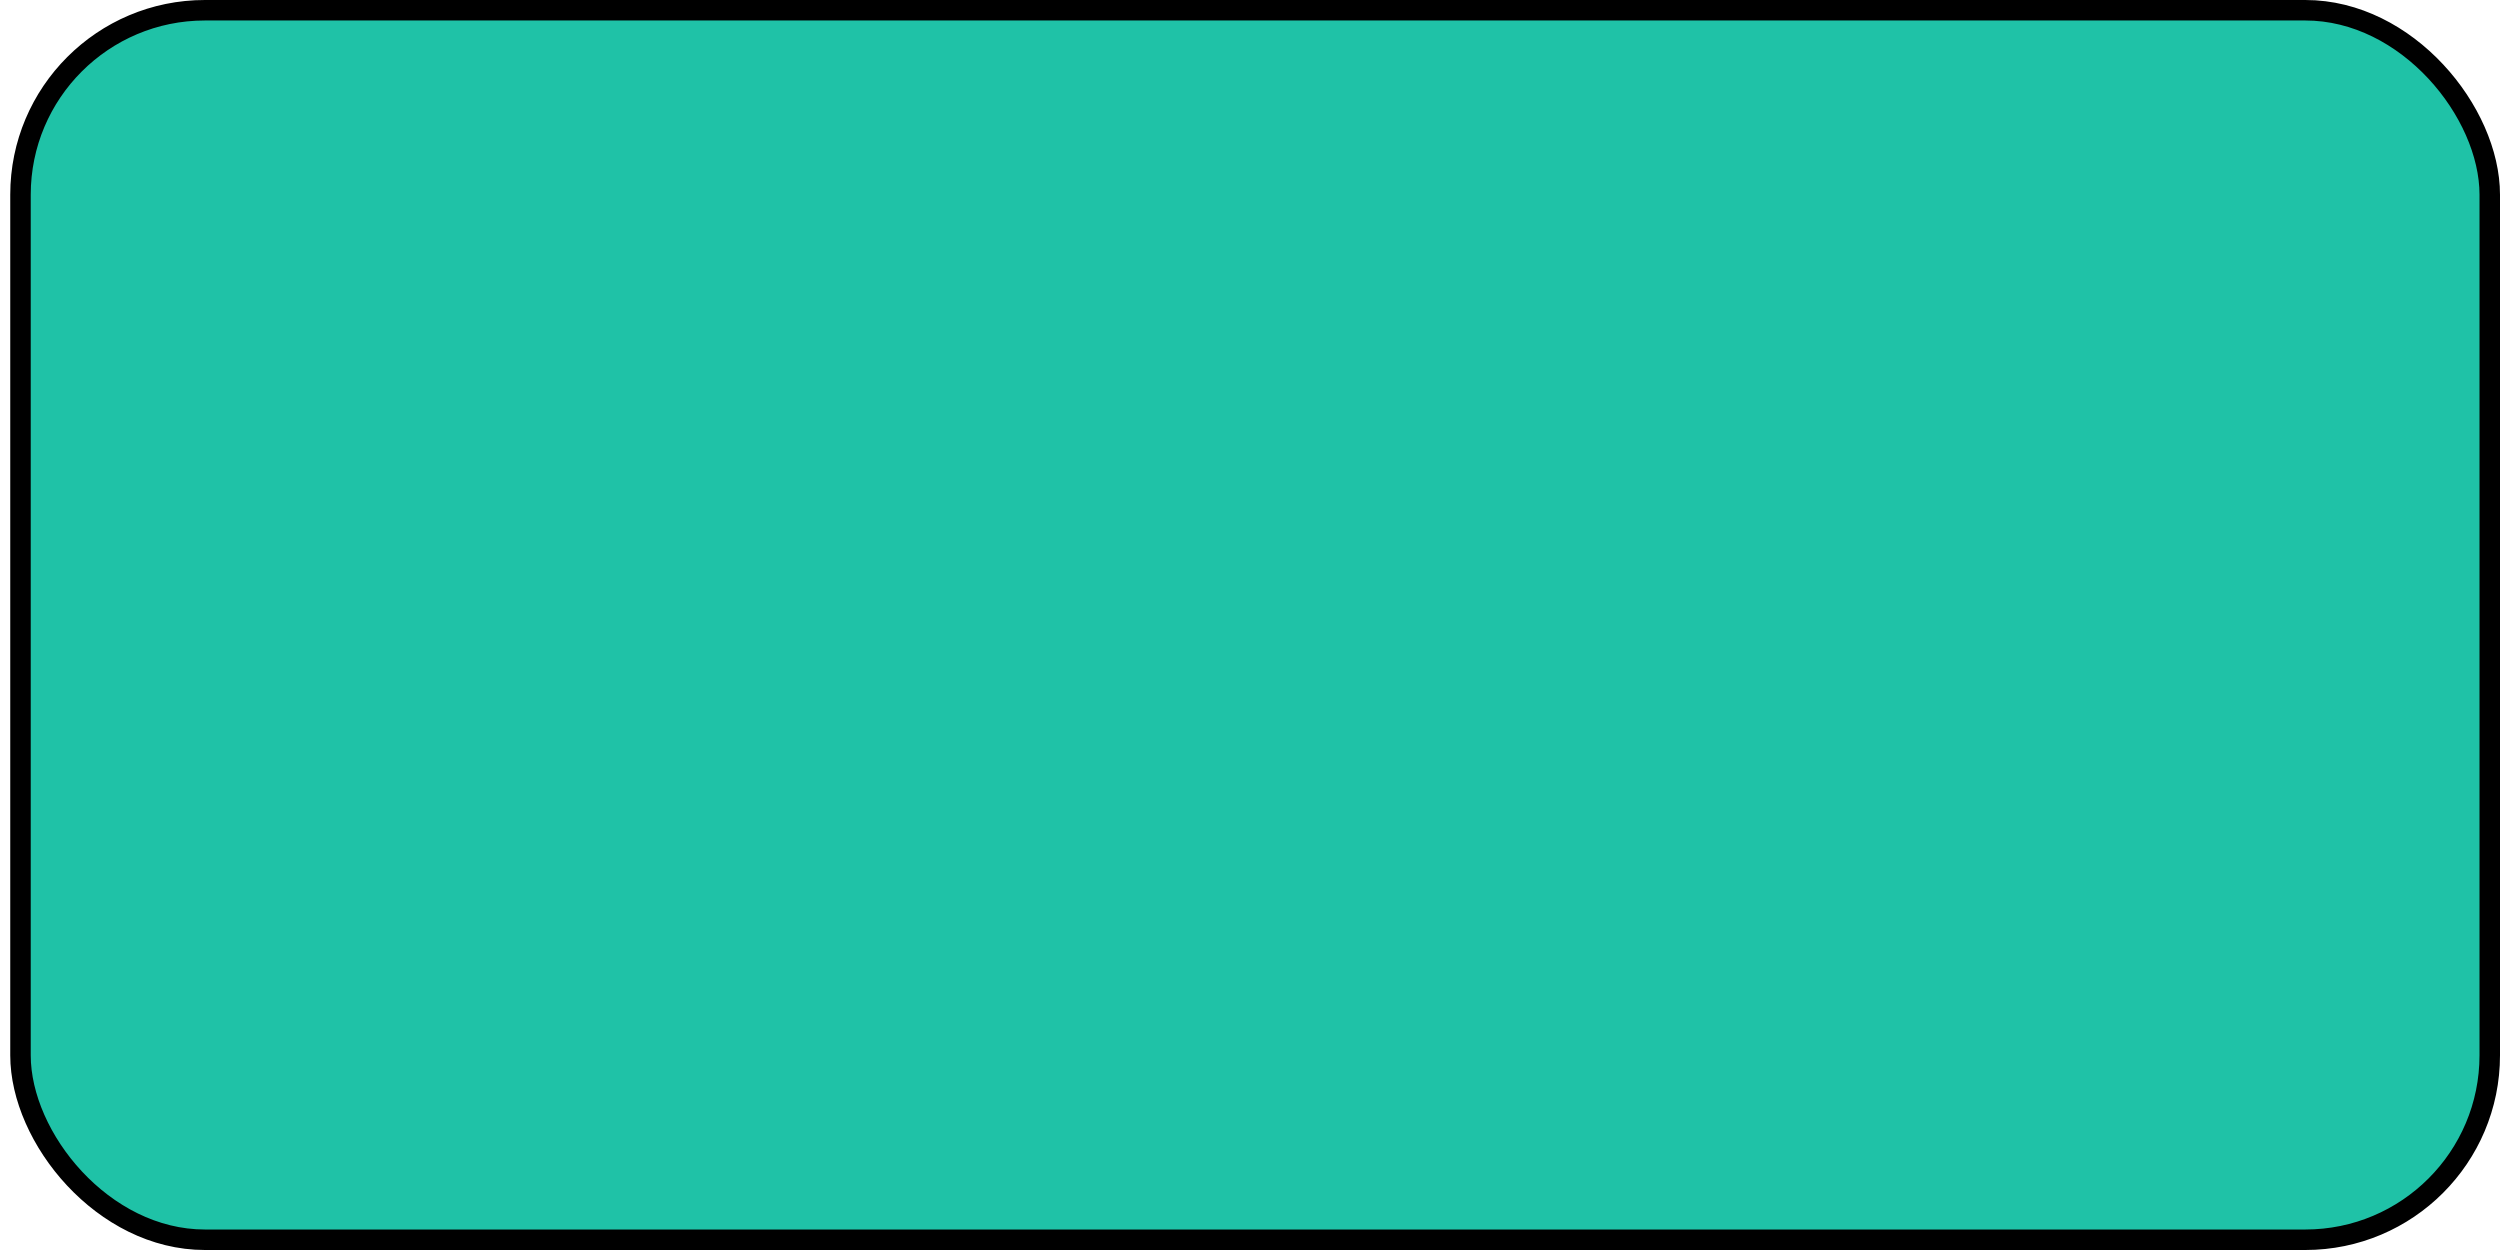 <svg xmlns="http://www.w3.org/2000/svg" xmlns:xlink="http://www.w3.org/1999/xlink" version="1.1" width="122px" height="61px" viewBox="-0.5 -0.5 122 61" content="&lt;mxfile&gt;&lt;diagram id=&quot;YIfpji-UfNn1j5n2qz7Z&quot; name=&quot;Page-1&quot;&gt;jZLBcoMgEIafhmtHIU3NsbVJeunJQ89UN8IEXYeQqH36qixRJ9OZegG+f3f5XZaJtOqOVjbqEwswjEdFx8Q745yLJB6WkfSexPF250lpdUFsBpn+AYIR0asu4LIKdIjG6WYNc6xryN2KSWuxXYed0KxvbWQJDyDLpXmkX7pwytPNNlkIH6BLRVcLEZHzb5mfS4vXmi5kXJymz8uVDMUo/qJkge0CiT0TqUV0fld1KZixu6FvPu/wh3r3Z6F2/0nYPPuMmzRXCJYnY64P3Zh+B8aEmIm3VmkHWSPzUW2HARiYcpUh+YS1yyh3OmtjUjRop1oiPqT89WXgj0bJ+w2sg26ByPgRsAJn+yEkqLvdE9mnQdsk1NZ2frWYRyFKLZ5sS5GSRqW8l5+7NWyoYeE4P8ykLeZf7H8B&lt;/diagram&gt;&lt;/mxfile&gt;" style="background-color: rgb(255, 255, 255);"><defs/><g><rect x="0.5" y="0" width="120.5" height="60" rx="9" ry="9" fill="#1fc2a7" stroke="rgb(0, 0, 0)" pointer-events="all"/></g></svg>